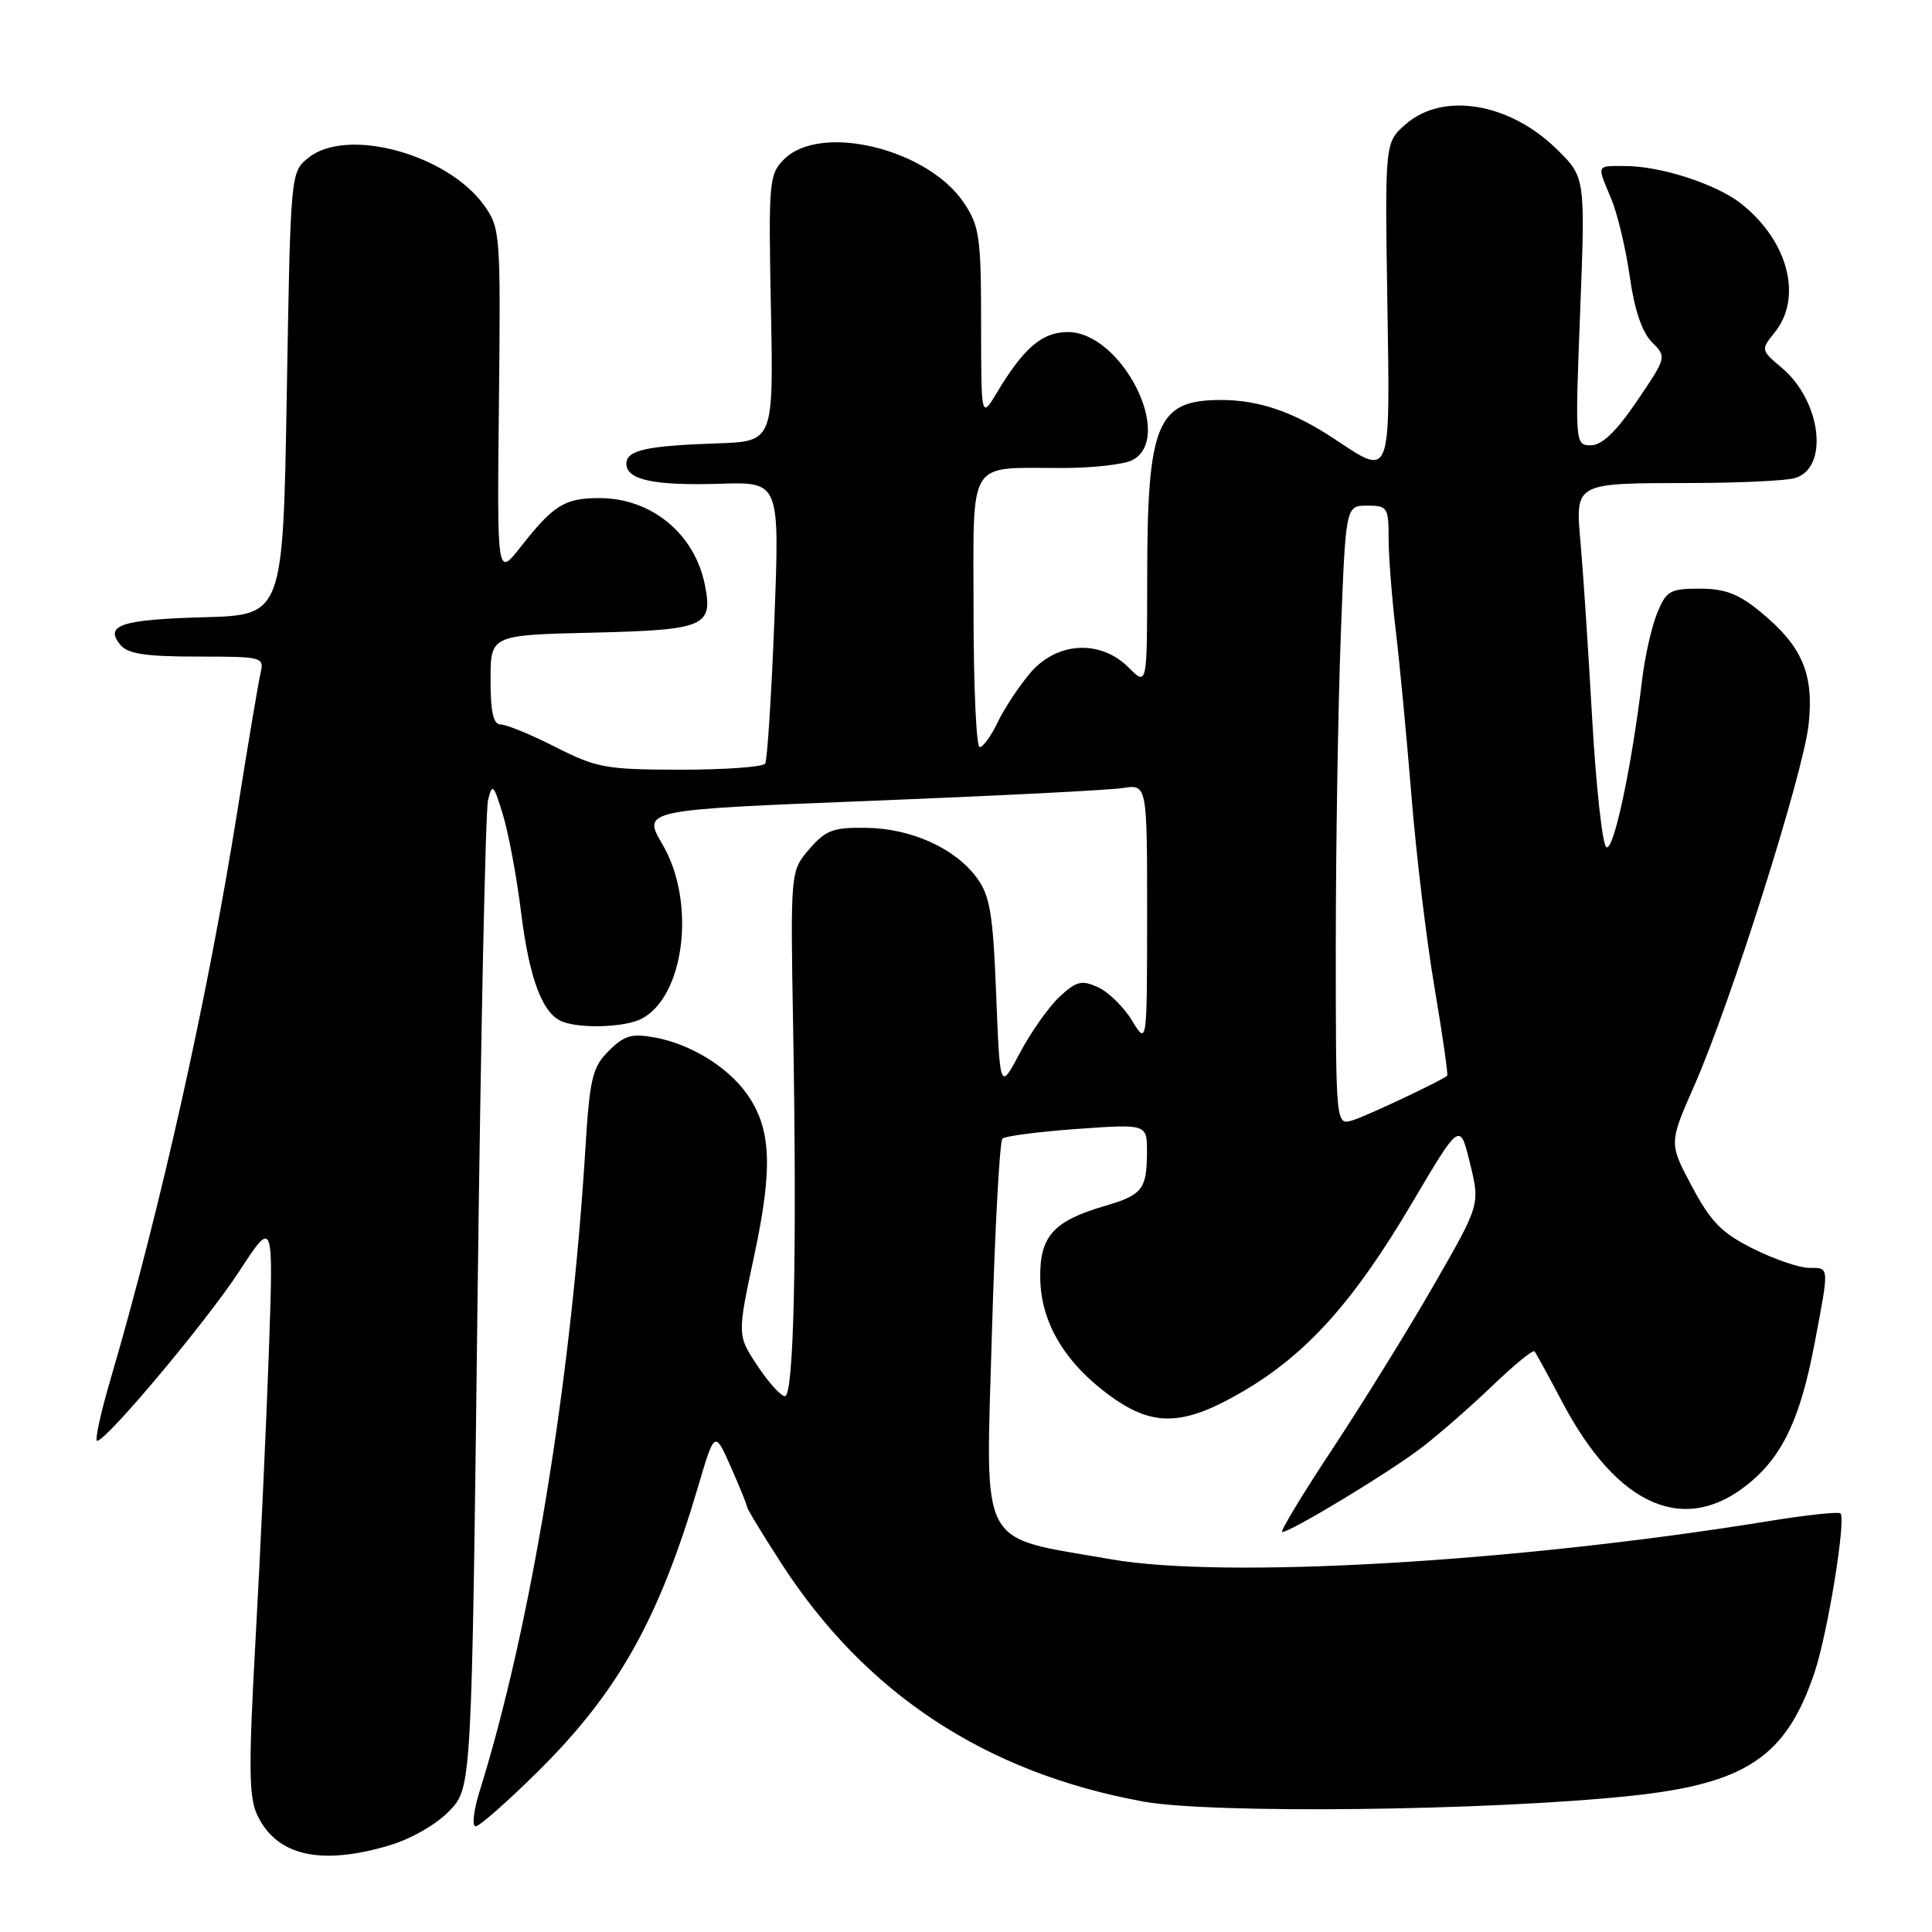 <?xml version="1.0" encoding="UTF-8" standalone="no"?>
<!DOCTYPE svg PUBLIC "-//W3C//DTD SVG 1.1//EN" "http://www.w3.org/Graphics/SVG/1.1/DTD/svg11.dtd" >
<svg xmlns="http://www.w3.org/2000/svg" xmlns:xlink="http://www.w3.org/1999/xlink" version="1.1" viewBox="0 0 256 256">
 <g >
 <path fill="currentColor"
d=" M 51.61 244.52 C 54.47 243.67 57.84 241.73 59.54 239.96 C 62.50 236.87 62.50 236.87 63.27 172.69 C 63.70 137.38 64.33 107.38 64.67 106.00 C 65.23 103.73 65.41 103.92 66.64 107.96 C 67.39 110.42 68.47 116.22 69.04 120.85 C 70.15 129.77 71.89 134.36 74.54 135.38 C 77.05 136.34 82.92 136.11 85.06 134.97 C 90.75 131.92 92.23 119.47 87.79 111.90 C 85.10 107.31 85.10 107.31 115.30 106.12 C 131.91 105.46 146.96 104.70 148.75 104.42 C 152.00 103.91 152.00 103.91 152.00 121.20 C 151.99 138.50 151.99 138.50 150.00 135.23 C 148.90 133.43 146.87 131.44 145.49 130.81 C 143.32 129.83 142.63 130.00 140.39 132.08 C 138.97 133.41 136.61 136.75 135.15 139.50 C 132.50 144.50 132.50 144.50 132.00 131.82 C 131.58 121.07 131.18 118.70 129.44 116.32 C 126.56 112.40 120.78 109.78 114.79 109.69 C 110.40 109.62 109.40 110.00 107.23 112.52 C 104.73 115.42 104.73 115.42 105.10 136.46 C 105.61 166.15 105.19 185.00 104.01 185.00 C 103.47 185.00 101.83 183.18 100.36 180.96 C 97.68 176.92 97.68 176.92 99.95 166.32 C 102.44 154.64 102.20 149.49 98.95 144.93 C 96.41 141.36 91.51 138.35 86.81 137.48 C 83.70 136.91 82.72 137.19 80.66 139.25 C 78.47 141.44 78.14 142.84 77.54 152.60 C 75.62 183.46 70.29 215.76 63.58 237.25 C 62.76 239.86 62.51 242.00 63.02 242.00 C 63.52 242.00 67.23 238.74 71.26 234.75 C 81.87 224.25 87.29 214.60 92.49 197.02 C 94.70 189.54 94.70 189.54 96.85 194.40 C 98.03 197.07 99.00 199.46 99.00 199.70 C 99.00 199.95 101.05 203.32 103.56 207.20 C 114.70 224.43 130.62 234.90 151.47 238.71 C 160.50 240.36 197.01 239.95 215.89 237.98 C 231.36 236.37 236.68 232.82 240.45 221.57 C 242.18 216.39 244.64 201.30 243.87 200.53 C 243.62 200.29 239.39 200.74 234.46 201.54 C 200.80 207.01 162.23 209.25 147.20 206.61 C 129.41 203.49 130.61 205.76 131.43 176.74 C 131.83 162.86 132.46 151.22 132.83 150.87 C 133.20 150.53 137.66 149.95 142.75 149.59 C 152.00 148.93 152.00 148.93 151.98 152.71 C 151.96 157.59 151.36 158.35 146.35 159.81 C 139.54 161.80 137.72 163.86 137.84 169.47 C 137.95 175.32 141.15 180.65 147.17 185.01 C 152.88 189.14 156.90 188.97 164.90 184.25 C 173.24 179.32 179.44 172.39 187.14 159.34 C 193.45 148.66 193.45 148.66 194.78 154.13 C 196.12 159.60 196.12 159.60 190.07 170.14 C 186.74 175.95 180.70 185.71 176.65 191.85 C 172.59 197.98 169.56 203.00 169.90 203.00 C 171.03 203.00 184.08 195.10 188.34 191.84 C 190.63 190.09 194.85 186.40 197.73 183.64 C 200.60 180.88 203.12 178.82 203.33 179.06 C 203.53 179.30 205.17 182.29 206.96 185.69 C 214.36 199.76 223.37 203.61 231.97 196.37 C 236.29 192.74 238.59 187.77 240.43 178.07 C 242.41 167.63 242.43 168.00 239.70 168.00 C 238.43 168.00 235.11 166.86 232.32 165.47 C 228.15 163.40 226.70 161.92 224.19 157.21 C 221.14 151.48 221.14 151.48 224.49 143.88 C 229.34 132.88 238.97 102.44 239.66 95.94 C 240.36 89.26 238.81 85.64 233.29 81.09 C 230.38 78.69 228.58 78.00 225.22 78.00 C 221.28 78.00 220.78 78.29 219.58 81.25 C 218.85 83.04 217.96 86.97 217.60 90.00 C 216.17 101.89 213.75 113.15 212.82 112.22 C 212.31 111.71 211.48 104.13 210.98 95.39 C 210.49 86.65 209.81 76.30 209.47 72.39 C 208.73 63.79 208.29 64.04 224.50 64.00 C 230.55 63.98 236.52 63.70 237.76 63.37 C 242.40 62.12 241.37 53.17 236.08 48.72 C 233.32 46.40 233.31 46.34 235.14 44.07 C 238.91 39.42 236.94 31.89 230.68 26.96 C 227.39 24.38 220.04 22.00 215.34 22.00 C 211.46 22.00 211.57 21.74 213.50 26.34 C 214.32 28.32 215.43 32.95 215.95 36.64 C 216.57 41.03 217.58 44.03 218.88 45.33 C 220.86 47.30 220.85 47.33 216.90 53.15 C 214.16 57.19 212.27 59.00 210.81 59.00 C 208.71 59.00 208.70 58.87 209.38 41.24 C 210.07 23.47 210.07 23.47 206.23 19.72 C 199.98 13.62 191.23 12.17 186.31 16.42 C 183.50 18.84 183.50 18.84 183.83 39.92 C 184.20 63.72 184.40 63.19 176.80 58.15 C 171.42 54.58 166.82 53.00 161.79 53.00 C 153.27 53.00 152.01 56.05 152.01 76.70 C 152.00 90.91 152.00 90.91 149.55 88.45 C 145.78 84.69 140.00 85.03 136.47 89.22 C 134.98 90.99 133.05 93.92 132.19 95.72 C 131.33 97.52 130.26 99.00 129.81 99.00 C 129.37 99.00 129.00 90.95 129.00 81.12 C 129.00 60.42 128.00 62.04 140.82 62.01 C 144.84 62.01 149.00 61.53 150.07 60.96 C 155.69 57.95 148.64 44.00 141.49 44.00 C 138.10 44.00 135.66 46.08 132.11 52.00 C 130.01 55.50 130.01 55.50 130.00 42.90 C 130.00 31.49 129.79 29.97 127.74 26.90 C 122.98 19.73 108.74 16.26 103.90 21.10 C 101.90 23.10 101.82 24.01 102.15 40.85 C 102.50 58.50 102.50 58.50 95.00 58.75 C 85.62 59.07 83.00 59.66 83.00 61.45 C 83.00 63.59 86.66 64.37 95.41 64.10 C 103.31 63.85 103.31 63.85 102.61 82.10 C 102.22 92.14 101.67 100.72 101.39 101.18 C 101.11 101.63 96.07 101.99 90.19 101.99 C 80.32 101.98 79.05 101.75 73.61 98.99 C 70.37 97.34 67.11 96.00 66.36 96.00 C 65.37 96.00 65.00 94.40 65.00 90.08 C 65.00 84.15 65.00 84.15 78.54 83.83 C 93.44 83.47 94.50 83.02 93.40 77.50 C 92.05 70.73 86.33 66.01 79.44 66.00 C 74.82 66.00 73.35 66.91 68.98 72.48 C 65.86 76.45 65.86 76.45 66.11 53.38 C 66.35 31.05 66.29 30.22 64.17 27.24 C 59.31 20.42 45.96 16.79 40.86 20.91 C 38.50 22.82 38.50 22.82 38.00 52.16 C 37.50 81.50 37.50 81.50 27.01 81.79 C 16.05 82.09 13.79 82.84 15.96 85.46 C 16.94 86.64 19.34 87.00 26.14 87.00 C 34.86 87.00 35.03 87.05 34.51 89.25 C 34.23 90.49 32.85 98.64 31.47 107.36 C 27.53 132.12 21.31 160.00 14.65 182.75 C 13.32 187.29 12.52 190.97 12.87 190.93 C 14.22 190.78 27.38 175.07 31.69 168.47 C 36.24 161.50 36.24 161.50 35.63 179.00 C 35.29 188.62 34.50 205.76 33.87 217.08 C 32.92 234.29 32.96 238.14 34.11 240.55 C 36.69 245.92 42.49 247.23 51.61 244.52 Z  M 177.00 125.32 C 177.00 112.22 177.30 93.74 177.66 84.25 C 178.31 67.00 178.31 67.00 181.16 67.00 C 183.84 67.00 184.00 67.24 184.00 71.34 C 184.00 73.73 184.43 79.24 184.95 83.59 C 185.47 87.94 186.40 97.80 187.03 105.50 C 187.65 113.20 189.02 124.63 190.09 130.91 C 191.15 137.18 191.90 142.41 191.76 142.54 C 190.96 143.22 181.15 147.85 179.25 148.44 C 177.00 149.13 177.00 149.13 177.00 125.32 Z "/>
</g>
</svg>